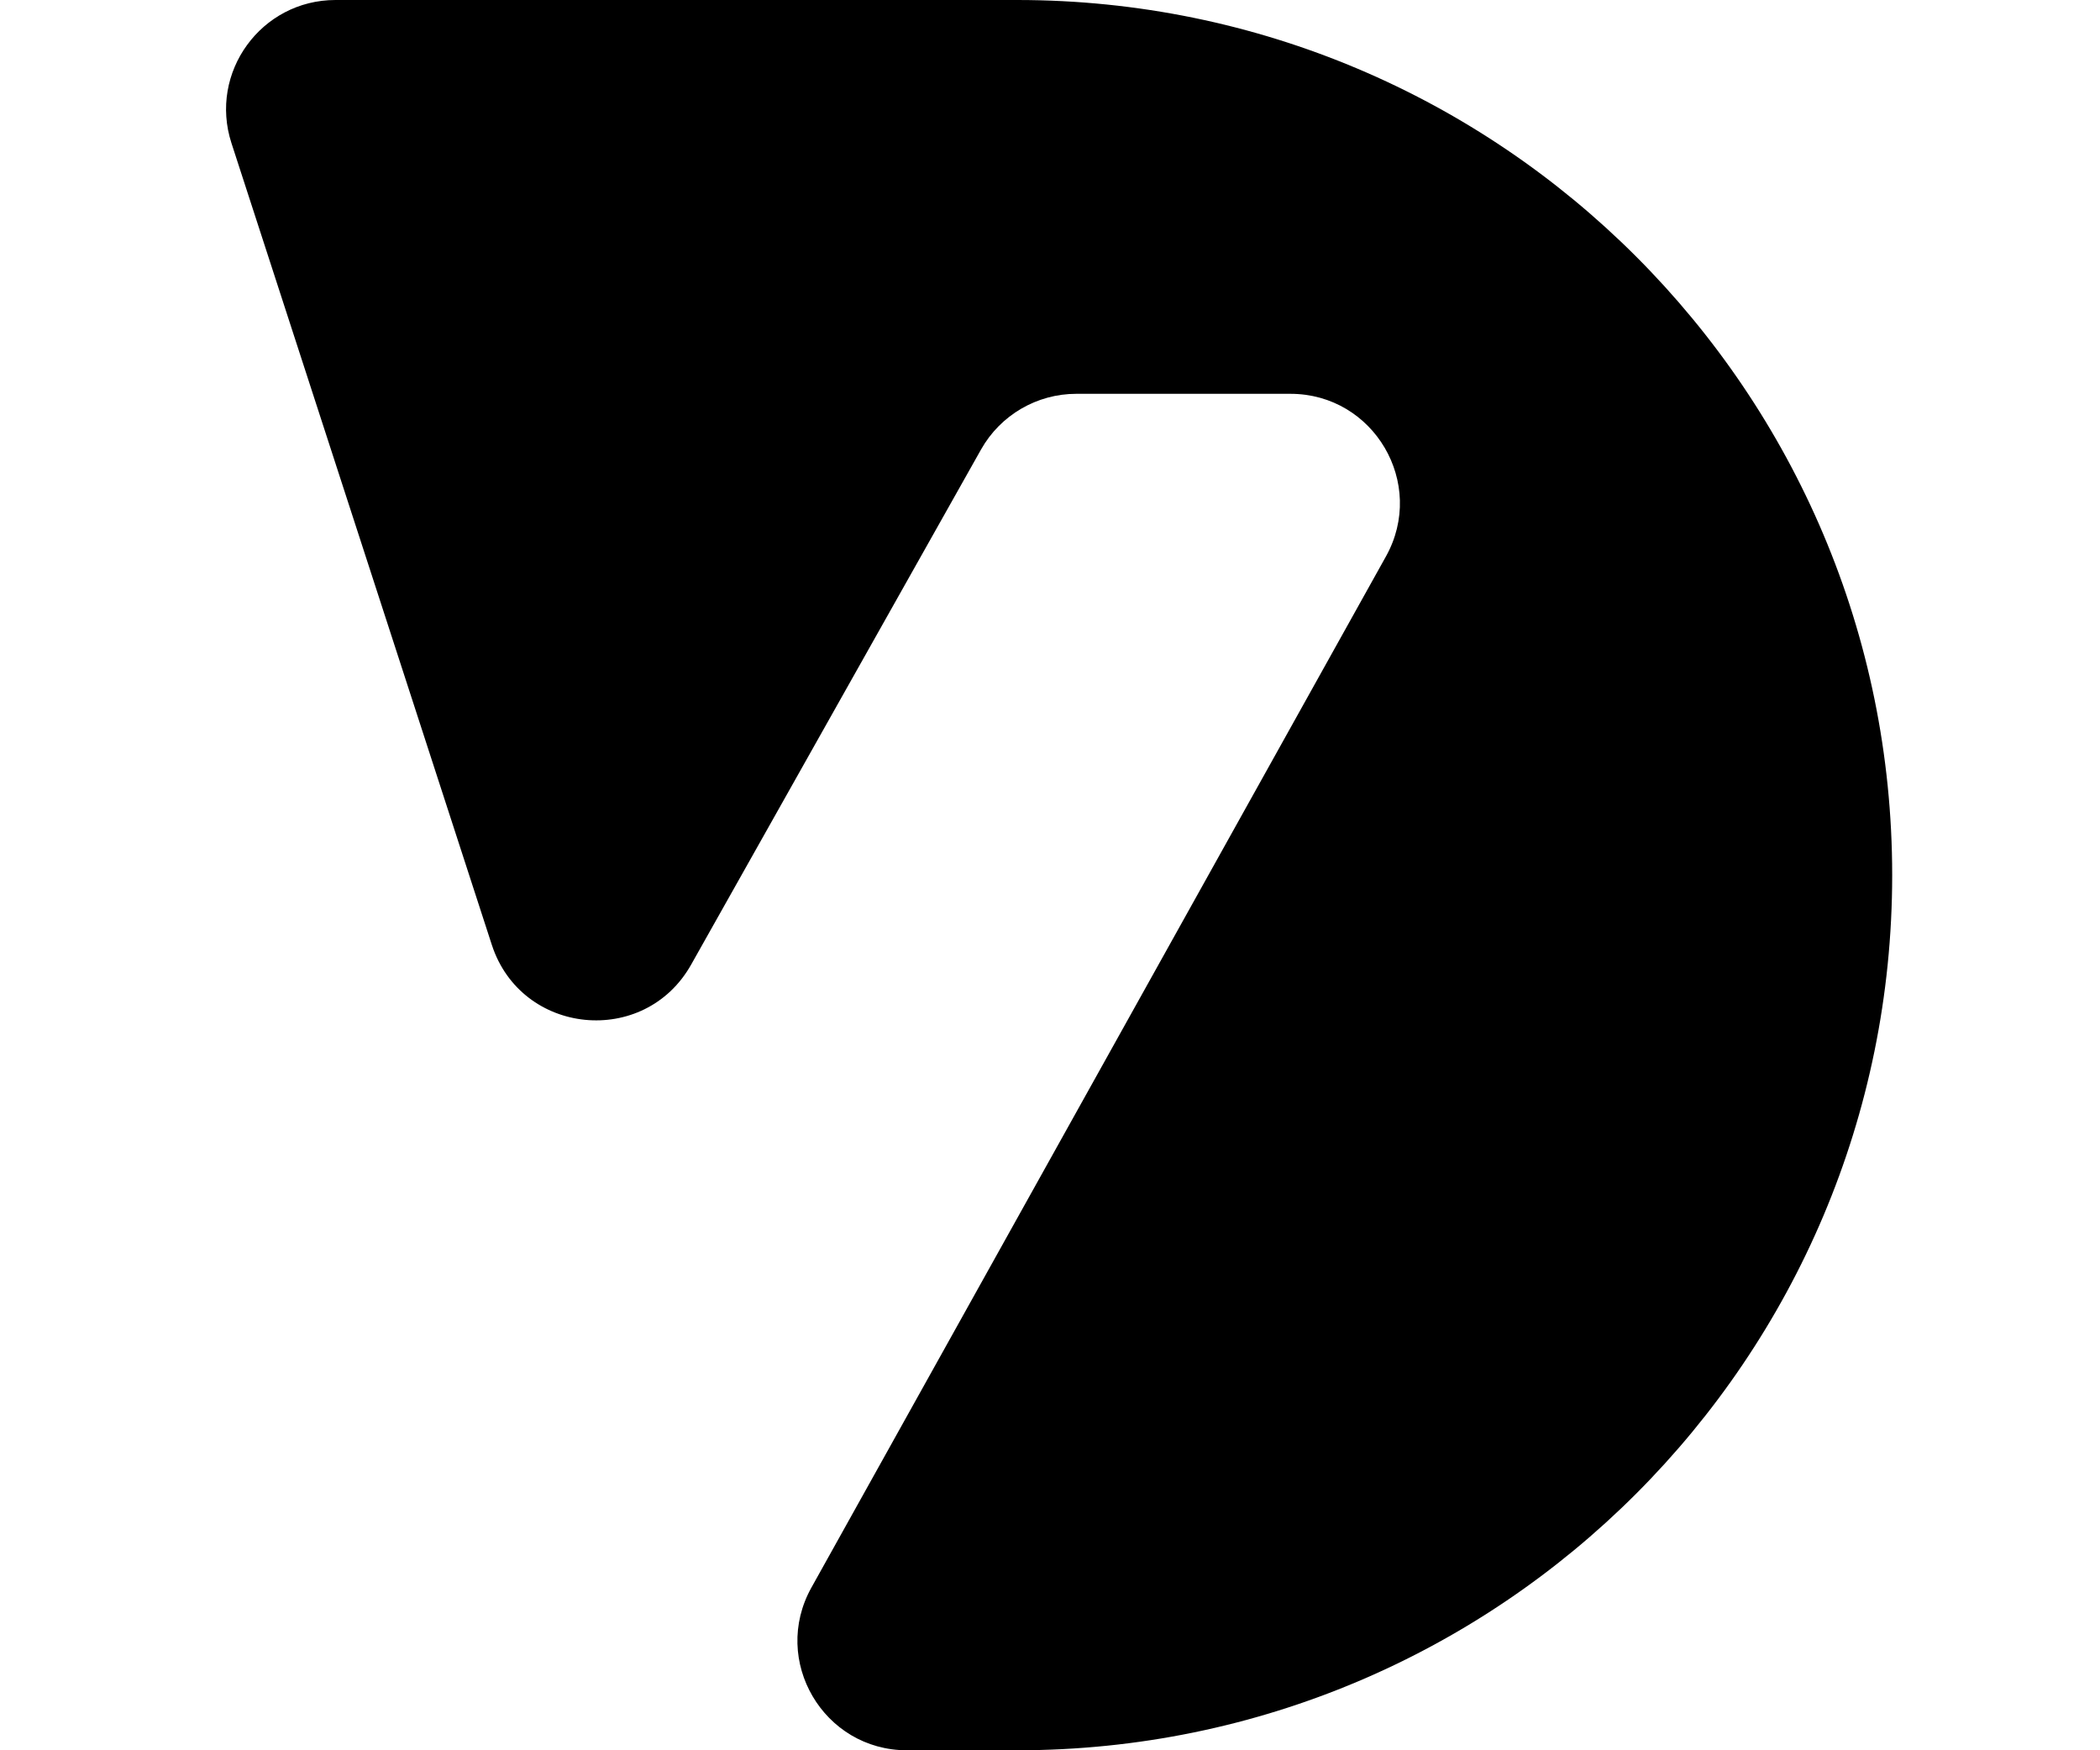 <svg width="300" height="250" viewBox="0 0 77 80" fill="none" xmlns="http://www.w3.org/2000/svg">
    <path
        d="M5.837 0C2.44 0 0.032 3.314 1.082 6.545L12.982 43.182C14.328 47.325 19.959 47.885 22.095 44.09L35.346 20.548C36.232 18.974 37.898 18 39.703 18H49.49C53.305 18 55.715 22.101 53.857 25.434L27.592 72.566C25.735 75.899 28.145 80 31.96 80H37C59.091 80 77 62.091 77 40C77 17.909 59.091 0 37 0H5.837Z"
        fill="currentColor" />
</svg>